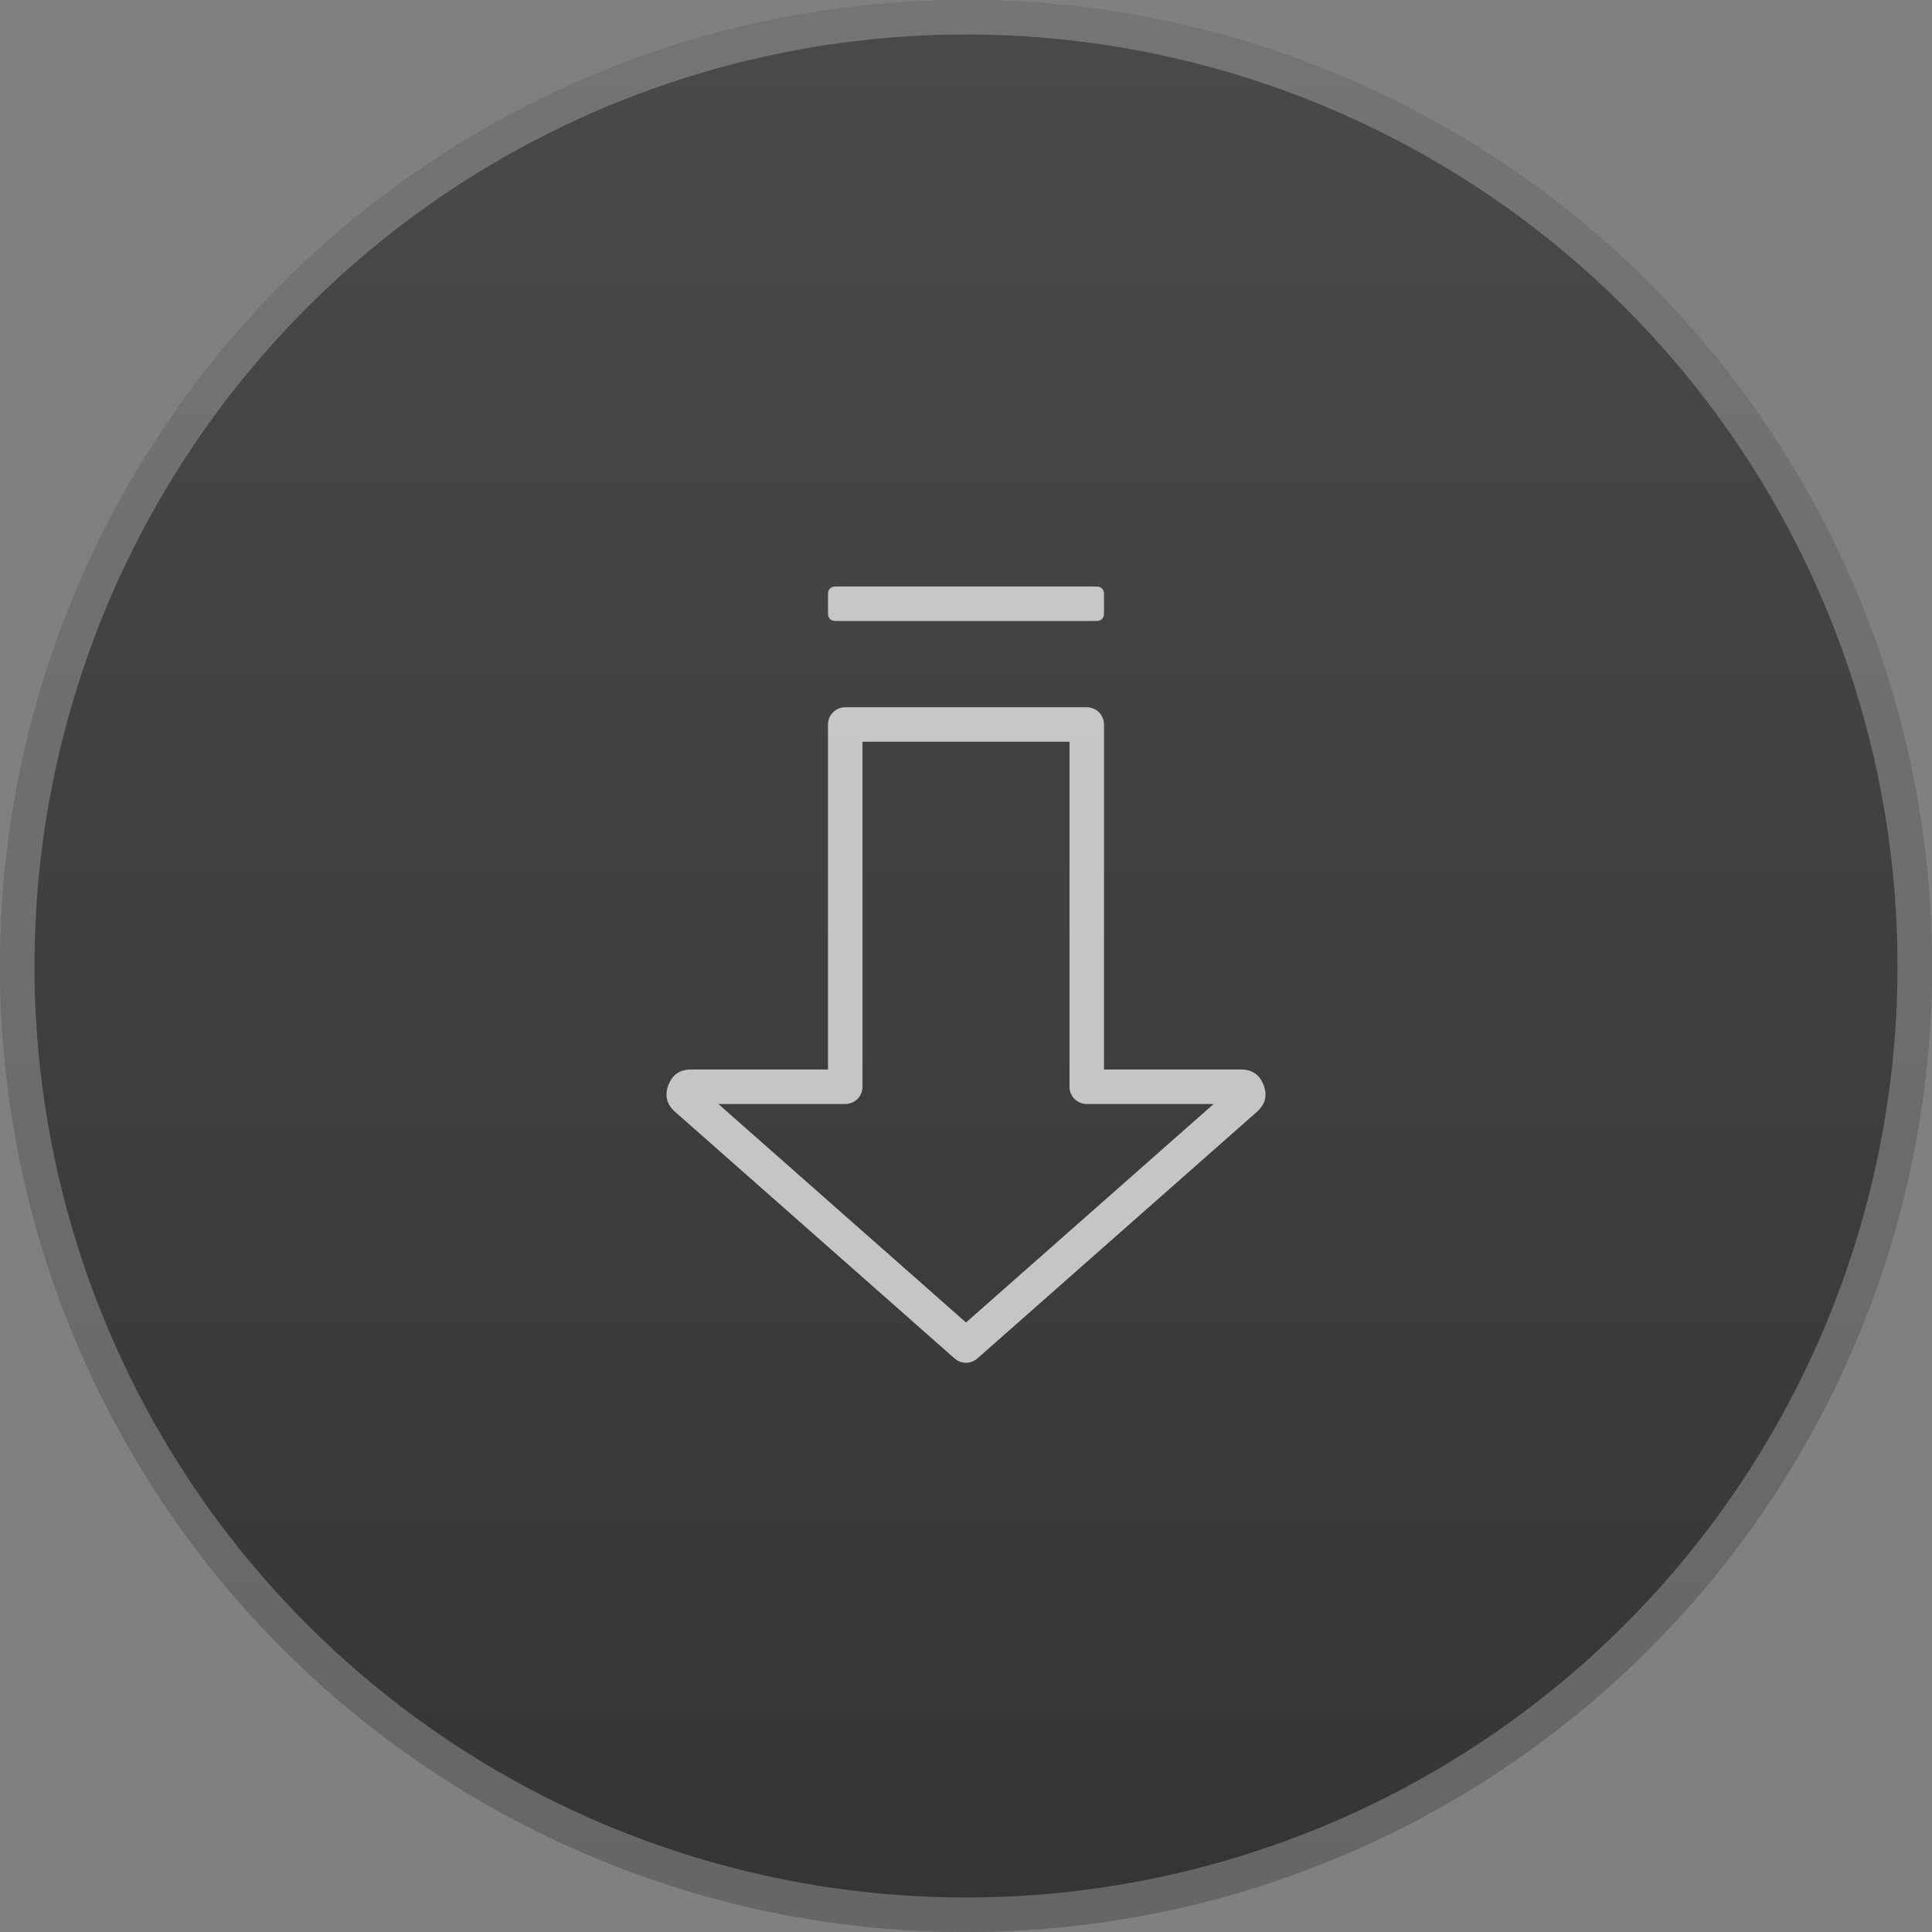 <svg xmlns="http://www.w3.org/2000/svg" xmlns:xlink="http://www.w3.org/1999/xlink" fill="none" version="1.1" width="56" height="56" viewBox="0 0 56 56"><rect x="0" y="0" width="56" height="56" fill="#808080" stroke="none"/><defs><linearGradient x1="0.5" y1="0" x2="0.5" y2="1" id="master_svg0_31_704"><stop offset="0%" stop-color="#151515" stop-opacity="1"/><stop offset="100%" stop-color="#333333" stop-opacity="1"/></linearGradient><clipPath id="master_svg1_287_2188"><rect x="40" y="40" width="24" height="24" rx="0"/></clipPath></defs><g><g transform="matrix(1,0,0,-1,0,112)" style="opacity:0.7;"><ellipse cx="28" cy="84" rx="28" ry="28" fill="url(#master_svg0_31_704)" fill-opacity="1"/><path d="M56,84Q56,84.687,55.966,85.374Q55.932,86.06,55.865,86.745Q55.798,87.428,55.697,88.108Q55.596,88.788,55.462,89.463Q55.328,90.137,55.161,90.803Q54.994,91.47,54.794,92.128Q54.595,92.786,54.363,93.433Q54.132,94.08,53.869,94.715Q53.606,95.35,53.312,95.971Q53.018,96.593,52.694,97.199Q52.37,97.805,52.016,98.395Q51.663,98.984,51.281,99.556Q50.899,100.127,50.49,100.68Q50.08,101.232,49.644,101.763Q49.208,102.294,48.747,102.804Q48.285,103.313,47.799,103.799Q47.313,104.285,46.804,104.747Q46.294,105.208,45.763,105.644Q45.232,106.08,44.68,106.49Q44.127,106.899,43.556,107.281Q42.984,107.663,42.395,108.016Q41.805,108.37,41.199,108.694Q40.593,109.018,39.971,109.312Q39.35,109.606,38.715,109.869Q38.08,110.132,37.433,110.363Q36.786,110.595,36.128,110.794Q35.47,110.994,34.803,111.161Q34.137,111.328,33.462,111.462Q32.788,111.596,32.108,111.697Q31.428,111.798,30.744,111.865Q30.06,111.933,29.374,111.966Q28.687,112,28,112Q27.313,112,26.626,111.966Q25.94,111.933,25.256,111.865Q24.572,111.798,23.892,111.697Q23.212,111.596,22.538,111.462Q21.863,111.328,21.197,111.161Q20.53,110.994,19.872,110.794Q19.214,110.595,18.567,110.363Q17.92,110.132,17.285,109.869Q16.65,109.606,16.029,109.312Q15.407,109.018,14.801,108.694Q14.195,108.37,13.605,108.016Q13.016,107.663,12.444,107.281Q11.873,106.899,11.32,106.49Q10.768,106.08,10.237,105.644Q9.706,105.208,9.196,104.747Q8.687,104.285,8.201,103.799Q7.715,103.313,7.253,102.804Q6.792,102.294,6.356,101.763Q5.92,101.232,5.51,100.68Q5.101,100.127,4.719,99.556Q4.337,98.984,3.984,98.395Q3.63,97.805,3.306,97.199Q2.982,96.593,2.688,95.971Q2.394,95.35,2.131,94.715Q1.868,94.08,1.637,93.433Q1.405,92.786,1.206,92.128Q1.006,91.47,0.839,90.803Q0.672,90.137,0.538,89.463Q0.404,88.788,0.303,88.108Q0.202,87.428,0.135,86.745Q0.067,86.06,0.034,85.374Q0,84.687,0,84Q0,83.313,0.034,82.626Q0.067,81.94,0.135,81.255Q0.202,80.572,0.303,79.892Q0.404,79.212,0.538,78.537Q0.672,77.863,0.839,77.197Q1.006,76.53,1.206,75.872Q1.405,75.214,1.637,74.567Q1.868,73.92,2.131,73.285Q2.394,72.65,2.688,72.029Q2.982,71.407,3.306,70.801Q3.63,70.195,3.984,69.605Q4.337,69.016,4.719,68.444Q5.101,67.873,5.51,67.32Q5.92,66.768,6.356,66.237Q6.792,65.706,7.253,65.196Q7.715,64.687,8.201,64.201Q8.687,63.715,9.196,63.253Q9.706,62.792,10.237,62.356Q10.768,61.92,11.32,61.51Q11.873,61.101,12.444,60.719Q13.016,60.337,13.605,59.984Q14.195,59.63,14.801,59.306Q15.407,58.982,16.029,58.688Q16.65,58.394,17.285,58.131Q17.92,57.868,18.567,57.637Q19.214,57.405,19.872,57.206Q20.53,57.006,21.197,56.839Q21.863,56.672,22.538,56.538Q23.212,56.404,23.892,56.303Q24.572,56.202,25.256,56.135Q25.94,56.067,26.626,56.034Q27.313,56,28,56Q28.687,56,29.374,56.034Q30.06,56.067,30.744,56.135Q31.428,56.202,32.108,56.303Q32.788,56.404,33.462,56.538Q34.137,56.672,34.803,56.839Q35.47,57.006,36.128,57.206Q36.786,57.405,37.433,57.637Q38.08,57.868,38.715,58.131Q39.35,58.394,39.971,58.688Q40.593,58.982,41.199,59.306Q41.805,59.63,42.395,59.984Q42.984,60.337,43.556,60.719Q44.127,61.101,44.68,61.51Q45.232,61.92,45.763,62.356Q46.294,62.792,46.804,63.253Q47.313,63.715,47.799,64.201Q48.285,64.687,48.747,65.196Q49.208,65.706,49.644,66.237Q50.08,66.768,50.49,67.32Q50.899,67.873,51.281,68.444Q51.663,69.016,52.016,69.605Q52.37,70.195,52.694,70.801Q53.018,71.407,53.312,72.029Q53.606,72.65,53.869,73.285Q54.132,73.92,54.363,74.567Q54.595,75.214,54.794,75.872Q54.994,76.53,55.161,77.197Q55.328,77.863,55.462,78.537Q55.596,79.212,55.697,79.892Q55.798,80.572,55.865,81.255Q55.932,81.94,55.966,82.626Q56,83.313,56,84ZM55,84Q55,83.337,54.968,82.675Q54.935,82.013,54.87,81.353Q54.805,80.694,54.708,80.038Q54.611,79.383,54.481,78.733Q54.352,78.082,54.191,77.439Q54.03,76.797,53.837,76.162Q53.645,75.528,53.422,74.904Q53.198,74.28,52.945,73.668Q52.691,73.055,52.408,72.456Q52.124,71.857,51.812,71.272Q51.499,70.688,51.159,70.119Q50.818,69.551,50.45,69Q50.081,68.448,49.687,67.916Q49.292,67.384,48.871,66.871Q48.451,66.359,48.006,65.868Q47.561,65.377,47.092,64.908Q46.623,64.439,46.132,63.994Q45.641,63.549,45.129,63.129Q44.616,62.708,44.084,62.313Q43.551,61.919,43,61.55Q42.449,61.182,41.881,60.841Q41.312,60.501,40.728,60.188Q40.143,59.876,39.544,59.592Q38.945,59.309,38.332,59.055Q37.72,58.802,37.096,58.578Q36.472,58.355,35.838,58.163Q35.203,57.97,34.56,57.809Q33.917,57.648,33.267,57.519Q32.617,57.389,31.962,57.292Q31.306,57.195,30.646,57.13Q29.987,57.065,29.325,57.033Q28.663,57,28,57Q27.337,57,26.675,57.033Q26.013,57.065,25.354,57.13Q24.694,57.195,24.038,57.292Q23.383,57.389,22.733,57.519Q22.082,57.648,21.439,57.809Q20.797,57.97,20.162,58.163Q19.528,58.355,18.904,58.578Q18.28,58.802,17.668,59.055Q17.055,59.309,16.456,59.592Q15.857,59.876,15.272,60.188Q14.688,60.501,14.119,60.841Q13.551,61.182,13,61.55Q12.448,61.919,11.916,62.313Q11.384,62.708,10.871,63.129Q10.359,63.549,9.868,63.994Q9.377,64.439,8.908,64.908Q8.439,65.377,7.994,65.868Q7.549,66.359,7.129,66.871Q6.708,67.384,6.313,67.916Q5.919,68.448,5.55,69Q5.182,69.551,4.841,70.119Q4.501,70.688,4.188,71.272Q3.876,71.857,3.592,72.456Q3.309,73.055,3.055,73.668Q2.802,74.28,2.578,74.904Q2.355,75.528,2.163,76.162Q1.97,76.797,1.809,77.439Q1.648,78.082,1.519,78.733Q1.389,79.383,1.292,80.038Q1.195,80.694,1.13,81.353Q1.065,82.013,1.033,82.675Q1,83.337,1,84Q1,84.663,1.033,85.325Q1.065,85.987,1.13,86.647Q1.195,87.306,1.292,87.962Q1.389,88.617,1.519,89.267Q1.648,89.917,1.809,90.56Q1.97,91.203,2.163,91.838Q2.355,92.472,2.578,93.096Q2.802,93.72,3.055,94.332Q3.309,94.945,3.592,95.544Q3.876,96.143,4.188,96.728Q4.501,97.312,4.841,97.881Q5.182,98.449,5.55,99Q5.919,99.552,6.313,100.084Q6.708,100.616,7.129,101.129Q7.549,101.641,7.994,102.132Q8.439,102.623,8.908,103.092Q9.377,103.561,9.868,104.006Q10.359,104.451,10.871,104.871Q11.384,105.292,11.916,105.687Q12.448,106.081,13,106.45Q13.551,106.818,14.119,107.159Q14.688,107.499,15.272,107.812Q15.857,108.124,16.456,108.408Q17.055,108.691,17.668,108.945Q18.28,109.198,18.904,109.422Q19.528,109.645,20.162,109.837Q20.797,110.03,21.439,110.191Q22.082,110.352,22.733,110.481Q23.383,110.611,24.038,110.708Q24.694,110.805,25.354,110.87Q26.013,110.935,26.675,110.968Q27.337,111,28,111Q28.663,111,29.325,110.968Q29.987,110.935,30.646,110.87Q31.306,110.805,31.962,110.708Q32.617,110.611,33.267,110.481Q33.917,110.352,34.56,110.191Q35.203,110.03,35.838,109.837Q36.472,109.645,37.096,109.422Q37.72,109.198,38.332,108.945Q38.945,108.691,39.544,108.408Q40.143,108.124,40.728,107.812Q41.312,107.499,41.881,107.159Q42.449,106.818,43,106.45Q43.551,106.081,44.084,105.687Q44.616,105.292,45.129,104.871Q45.641,104.451,46.132,104.006Q46.623,103.561,47.092,103.092Q47.561,102.623,48.006,102.132Q48.451,101.641,48.871,101.129Q49.292,100.616,49.687,100.084Q50.081,99.552,50.45,99Q50.818,98.449,51.159,97.881Q51.499,97.312,51.812,96.728Q52.124,96.143,52.408,95.544Q52.691,94.945,52.945,94.332Q53.198,93.72,53.422,93.096Q53.645,92.472,53.837,91.838Q54.03,91.203,54.191,90.56Q54.352,89.917,54.481,89.267Q54.611,88.617,54.708,87.962Q54.805,87.306,54.87,86.647Q54.935,85.987,54.968,85.325Q55,84.663,55,84Z" fill="#FFFFFF" fill-opacity="0.3"/></g><g transform="matrix(0,-1,-1,0,80,80)" clip-path="url(#master_svg1_287_2188)"><g><path d="M62,55.68C62,55.792,62,55.849,62.022,55.892C62.041,55.929,62.071,55.959,62.108,55.978C62.151,56,62.208,56,62.32,56L62.68,56C62.792,56,62.849,56,62.892,55.978C62.929,55.959,62.959,55.929,62.978,55.892C63,55.849,63,55.792,63,55.68L63,48.32C63,48.208,63,48.151,62.978,48.108C62.959,48.071,62.929,48.041,62.892,48.022C62.849,48,62.792,48,62.68,48L62.32,48C62.208,48,62.151,48,62.108,48.022C62.071,48.041,62.041,48.071,62.022,48.108C62,48.151,62,48.208,62,48.32L62,55.68Z" fill="#FFFFFF" fill-opacity="0.7"/></g><g><path d="M49,48L49,44.029Q49,43.545,48.548,43.374Q48.095,43.203,47.775,43.566L40.625,51.669Q40.595,51.703,40.572,51.742Q40.548,51.781,40.532,51.823Q40.516,51.866,40.508,51.91Q40.5,51.955,40.5,52Q40.5,52.045,40.508,52.09Q40.516,52.134,40.532,52.177Q40.548,52.219,40.572,52.258Q40.595,52.297,40.625,52.331L47.775,60.434Q48.095,60.797,48.548,60.626Q49,60.455,49,59.971L49,56L59,56Q59.049,56,59.097,55.99Q59.146,55.981,59.191,55.962Q59.237,55.943,59.278,55.916Q59.319,55.888,59.354,55.854Q59.388,55.819,59.416,55.778Q59.443,55.737,59.462,55.691Q59.481,55.646,59.49,55.597Q59.5,55.549,59.5,55.5L59.5,48.5Q59.5,48.451,59.49,48.402Q59.481,48.354,59.462,48.309Q59.443,48.263,59.416,48.222Q59.388,48.181,59.354,48.146Q59.319,48.112,59.278,48.084Q59.237,48.057,59.191,48.038Q59.146,48.019,59.097,48.01Q59.049,48,59,48L49,48ZM48,44.822L48,48.5Q48,48.549,48.01,48.598Q48.019,48.646,48.038,48.691Q48.057,48.737,48.084,48.778Q48.112,48.819,48.146,48.854Q48.181,48.888,48.222,48.916Q48.263,48.943,48.309,48.962Q48.354,48.981,48.402,48.99Q48.451,49,48.5,49L58.5,49L58.5,55L48.5,55Q48.451,55,48.402,55.01Q48.354,55.019,48.309,55.038Q48.263,55.057,48.222,55.084Q48.181,55.112,48.146,55.146Q48.112,55.181,48.084,55.222Q48.057,55.263,48.038,55.309Q48.019,55.354,48.01,55.403Q48,55.451,48,55.5L48,59.178L41.667,52L48,44.822Z" fill-rule="evenodd" fill="#FFFFFF" fill-opacity="0.7" style="mix-blend-mode:passthrough"/></g></g></g></svg>